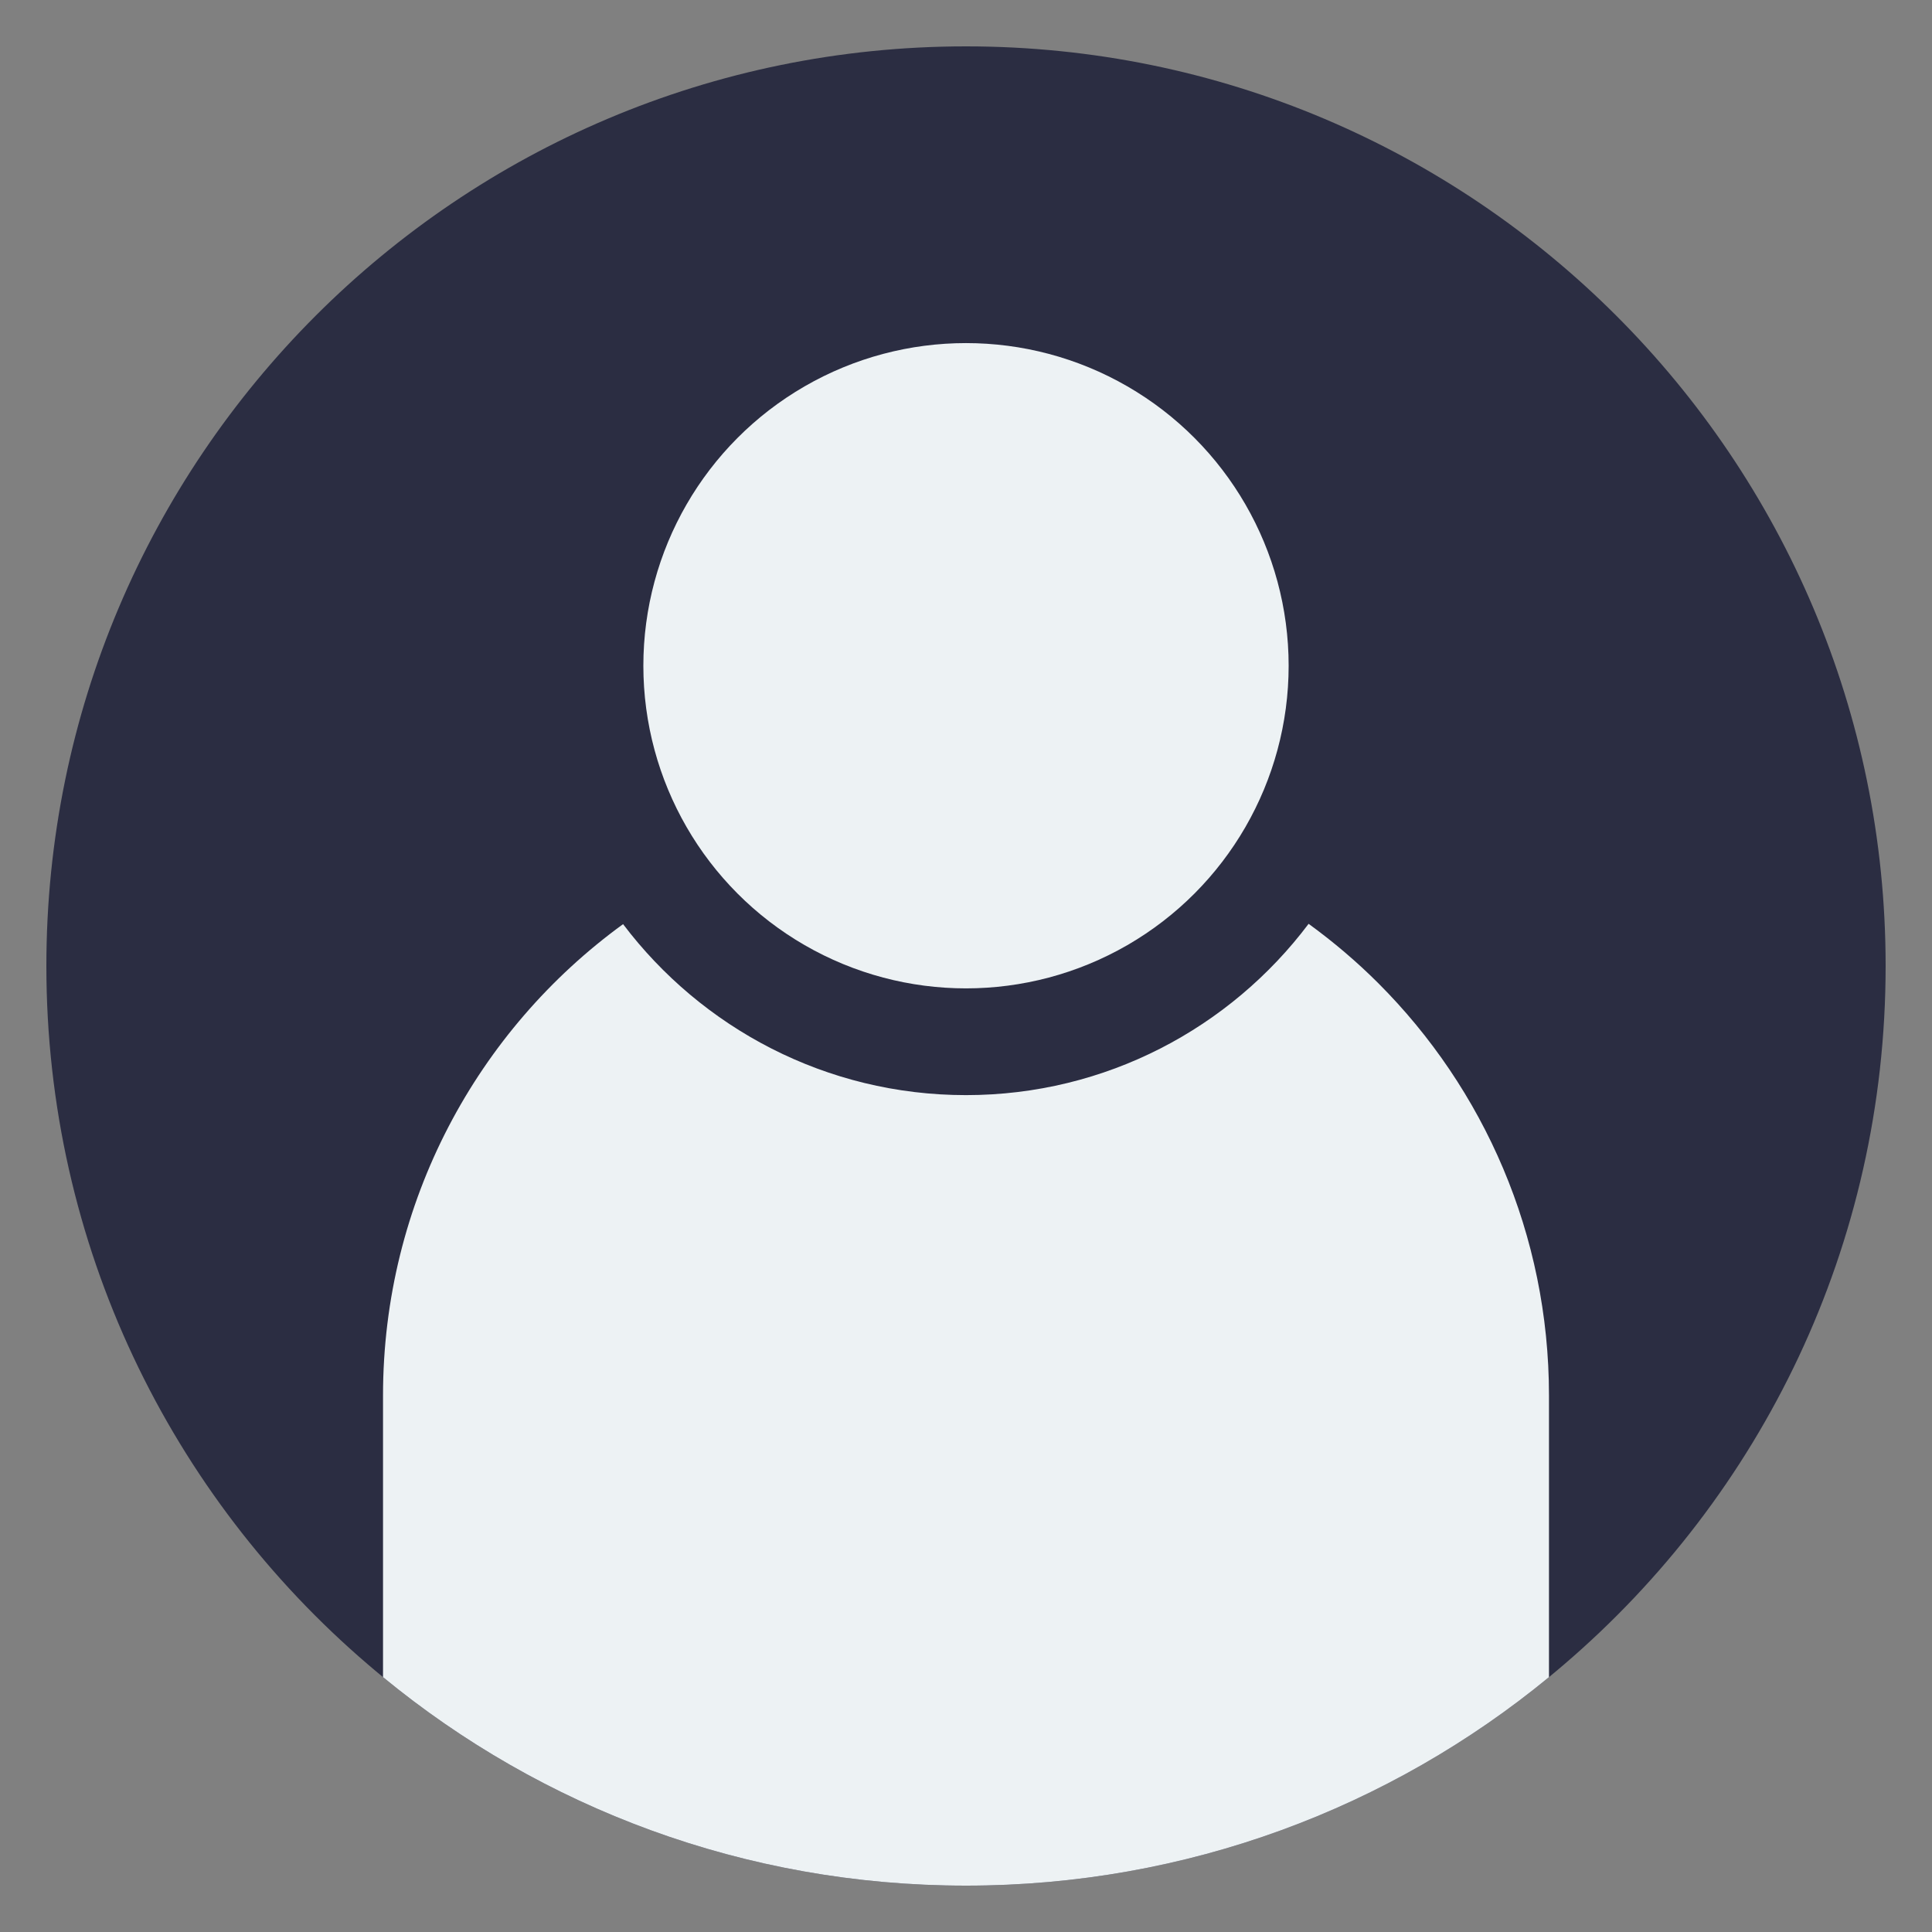 <?xml version="1.0" encoding="utf-8"?>
<!-- Generator: Adobe Illustrator 24.1.1, SVG Export Plug-In . SVG Version: 6.00 Build 0)  -->
<svg version="1.1" id="Layer_1" xmlns="http://www.w3.org/2000/svg" xmlns:xlink="http://www.w3.org/1999/xlink" x="0px" y="0px"
	 viewBox="0 0 120 120" style="enable-background:new 0 0 120 120;" xml:space="preserve">
<rect x="0" y="0" width="120" height="120" fill="#808080" stroke="none"/>
<style type="text/css">
	.st0{fill:#2B2D42;}
	.st1{fill:#EDF2F4;}
</style>
<g>
	<path class="st0" d="M117.12,60c0,17.36-7.74,32.91-19.97,43.38c-0.31,0.27-0.63,0.53-0.94,0.79c-9.85,8.1-22.46,12.95-36.21,12.95
		s-26.36-4.85-36.21-12.95c-0.31-0.26-0.63-0.52-0.94-0.79C10.62,92.91,2.88,77.36,2.88,60C2.88,28.45,28.45,2.88,60,2.88
		S117.12,28.45,117.12,60z"/>
	<g>
		<circle class="st1" cx="60" cy="41.35" r="20.04"/>
		<path class="st1" d="M96.21,86.68v17.49c-9.85,8.1-22.46,12.95-36.21,12.95s-26.36-4.85-36.21-12.95V86.68
			c0-12.04,5.87-22.71,14.91-29.28c4.88,6.45,12.61,10.62,21.3,10.62s16.42-4.18,21.28-10.64c1.54,1.12,2.99,2.35,4.33,3.69
			C92.16,67.62,96.21,76.68,96.21,86.68z"/>
	</g>
</g>
</svg>
